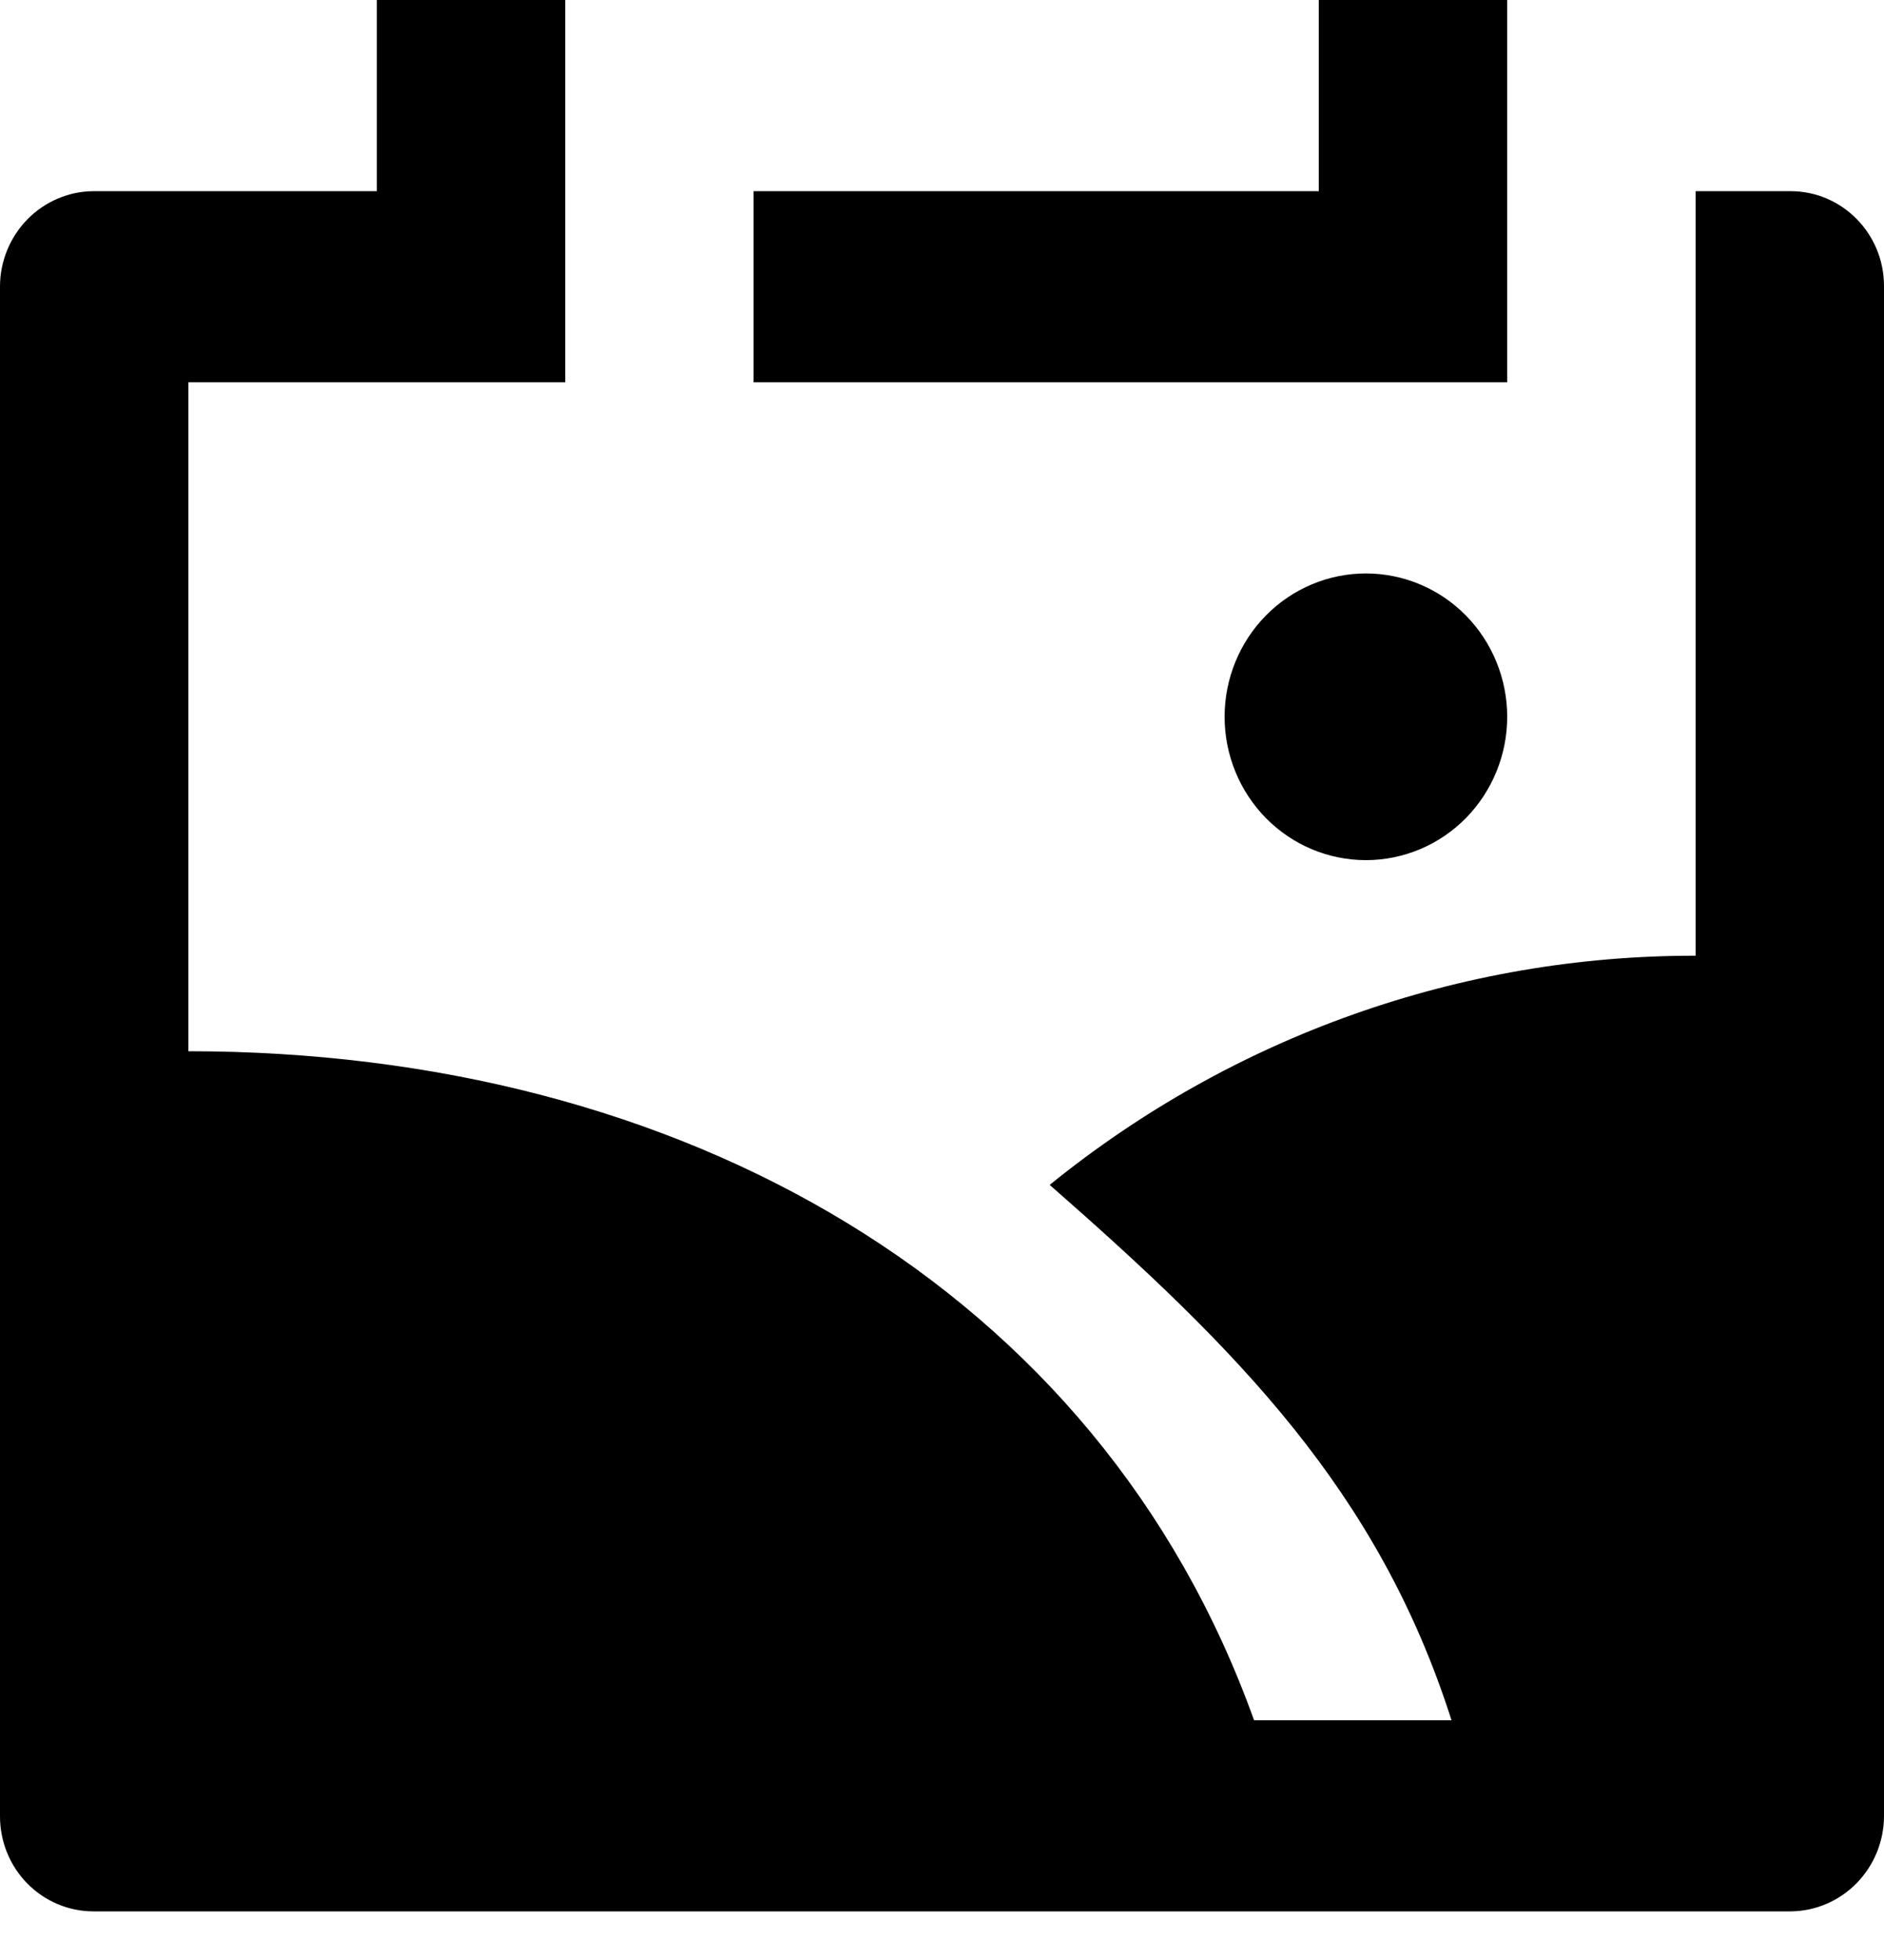 <svg width="25" height="26" viewBox="0 0 25 26" fill="none" xmlns="http://www.w3.org/2000/svg">
<path d="M19.261 22.82C18.291 19.779 16.415 17.895 13.929 15.718C16.362 13.745 19.385 12.673 22.5 12.678V2.536H23.76C24.445 2.536 25 3.1 25 3.794V24.096C24.998 24.43 24.866 24.748 24.634 24.984C24.402 25.219 24.088 25.353 23.76 25.355H1.24C0.911 25.355 0.596 25.222 0.363 24.986C0.131 24.75 -1.66819e-07 24.43 0 24.096L0 3.794C0.002 3.462 0.134 3.143 0.366 2.907C0.598 2.672 0.912 2.538 1.24 2.536H5V0L7.5 0V5.071H2.5V13.945C9.025 13.945 14.578 17.067 16.641 22.82H19.261ZM20 0V5.071H10V2.536H17.5V0L20 0ZM18.125 11.41C17.628 11.41 17.151 11.21 16.799 10.853C16.448 10.496 16.25 10.013 16.25 9.508C16.25 9.004 16.448 8.52 16.799 8.164C17.151 7.807 17.628 7.607 18.125 7.607C18.622 7.607 19.099 7.807 19.451 8.164C19.802 8.52 20 9.004 20 9.508C20 10.013 19.802 10.496 19.451 10.853C19.099 11.21 18.622 11.41 18.125 11.41Z" fill="black"/>
</svg>

